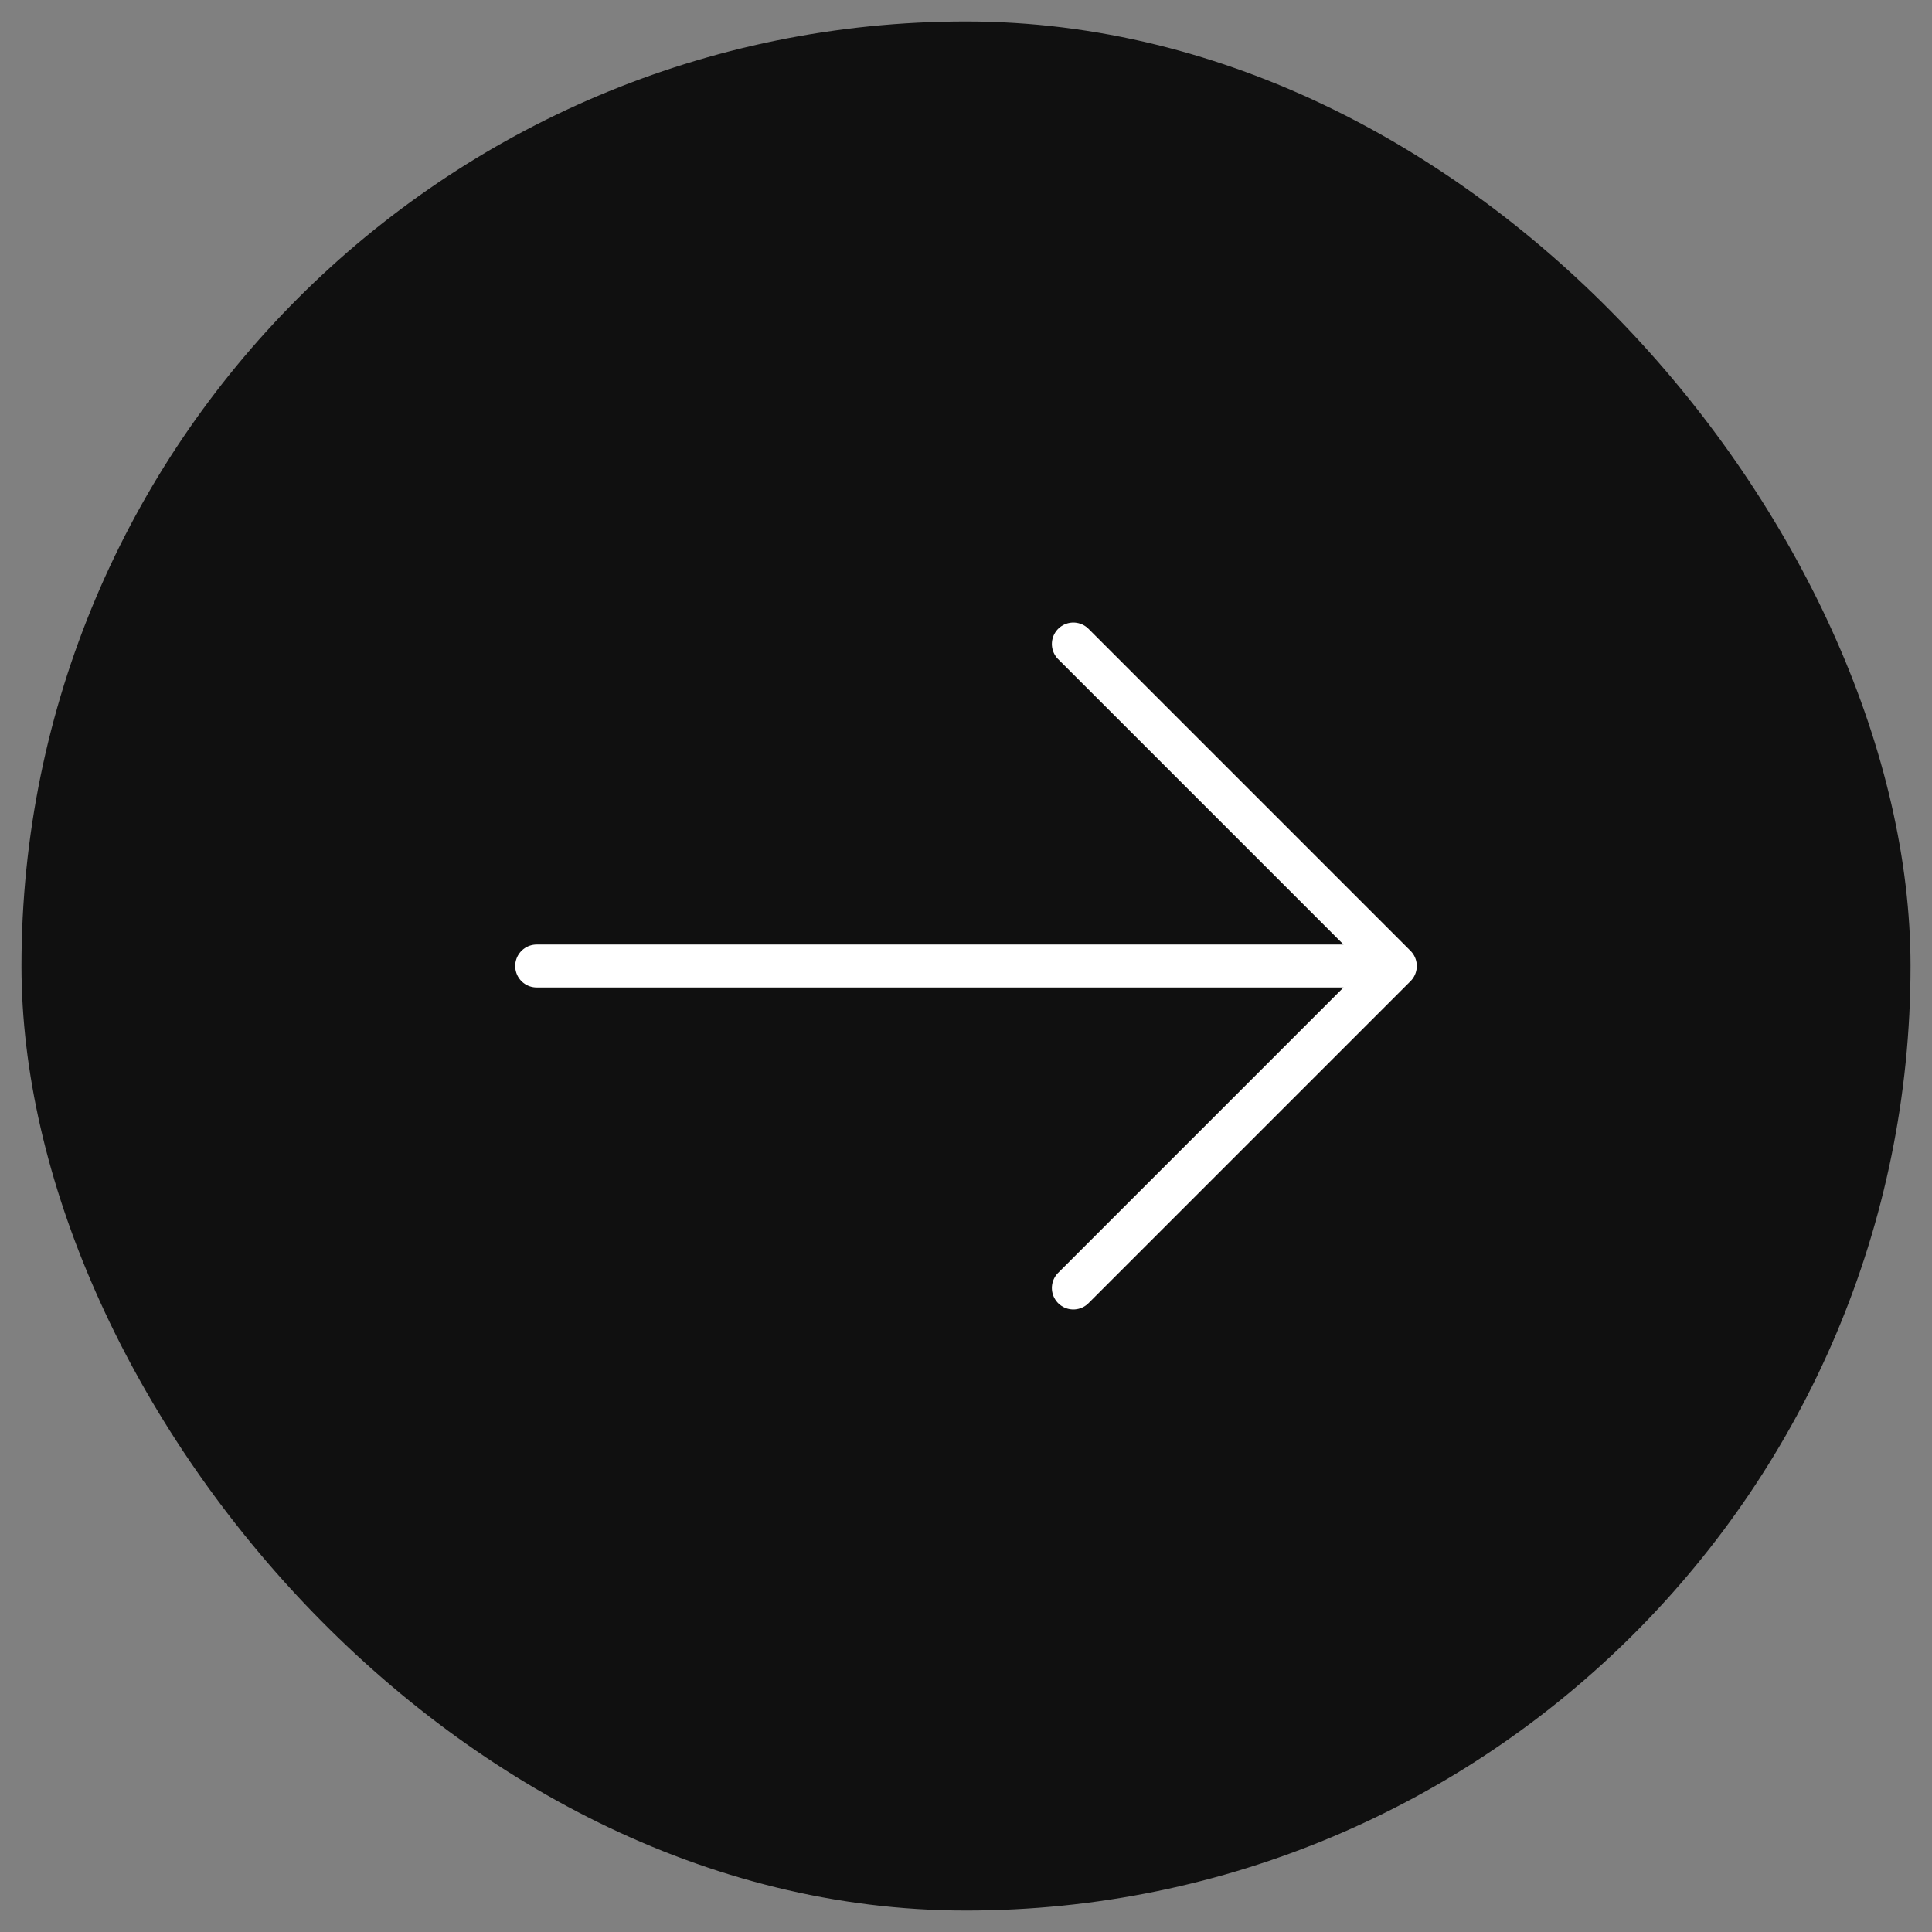 <svg width="45" height="45" viewBox="0 0 45 45" fill="none" xmlns="http://www.w3.org/2000/svg" xmlns:xlink="http://www.w3.org/1999/xlink">
	<rect x="0" y="0" width="45" height="45" fill="#808080" stroke="none"/>
	<desc>
			Created with Pixso.
	</desc>
	<defs/>
	<rect id="Property 1=Variant2" rx="22" width="44" height="44" transform="translate(0.5 0.5)" fill="#101010" fill-opacity="1"/>
	<path id="Vector" d="M25 30L32.5 22.5L25 15M32.5 22.5L12.5 22.5" stroke="#FFFFFF" stroke-opacity="1" stroke-width="1" stroke-linejoin="round" stroke-linecap="round"/>
</svg>

